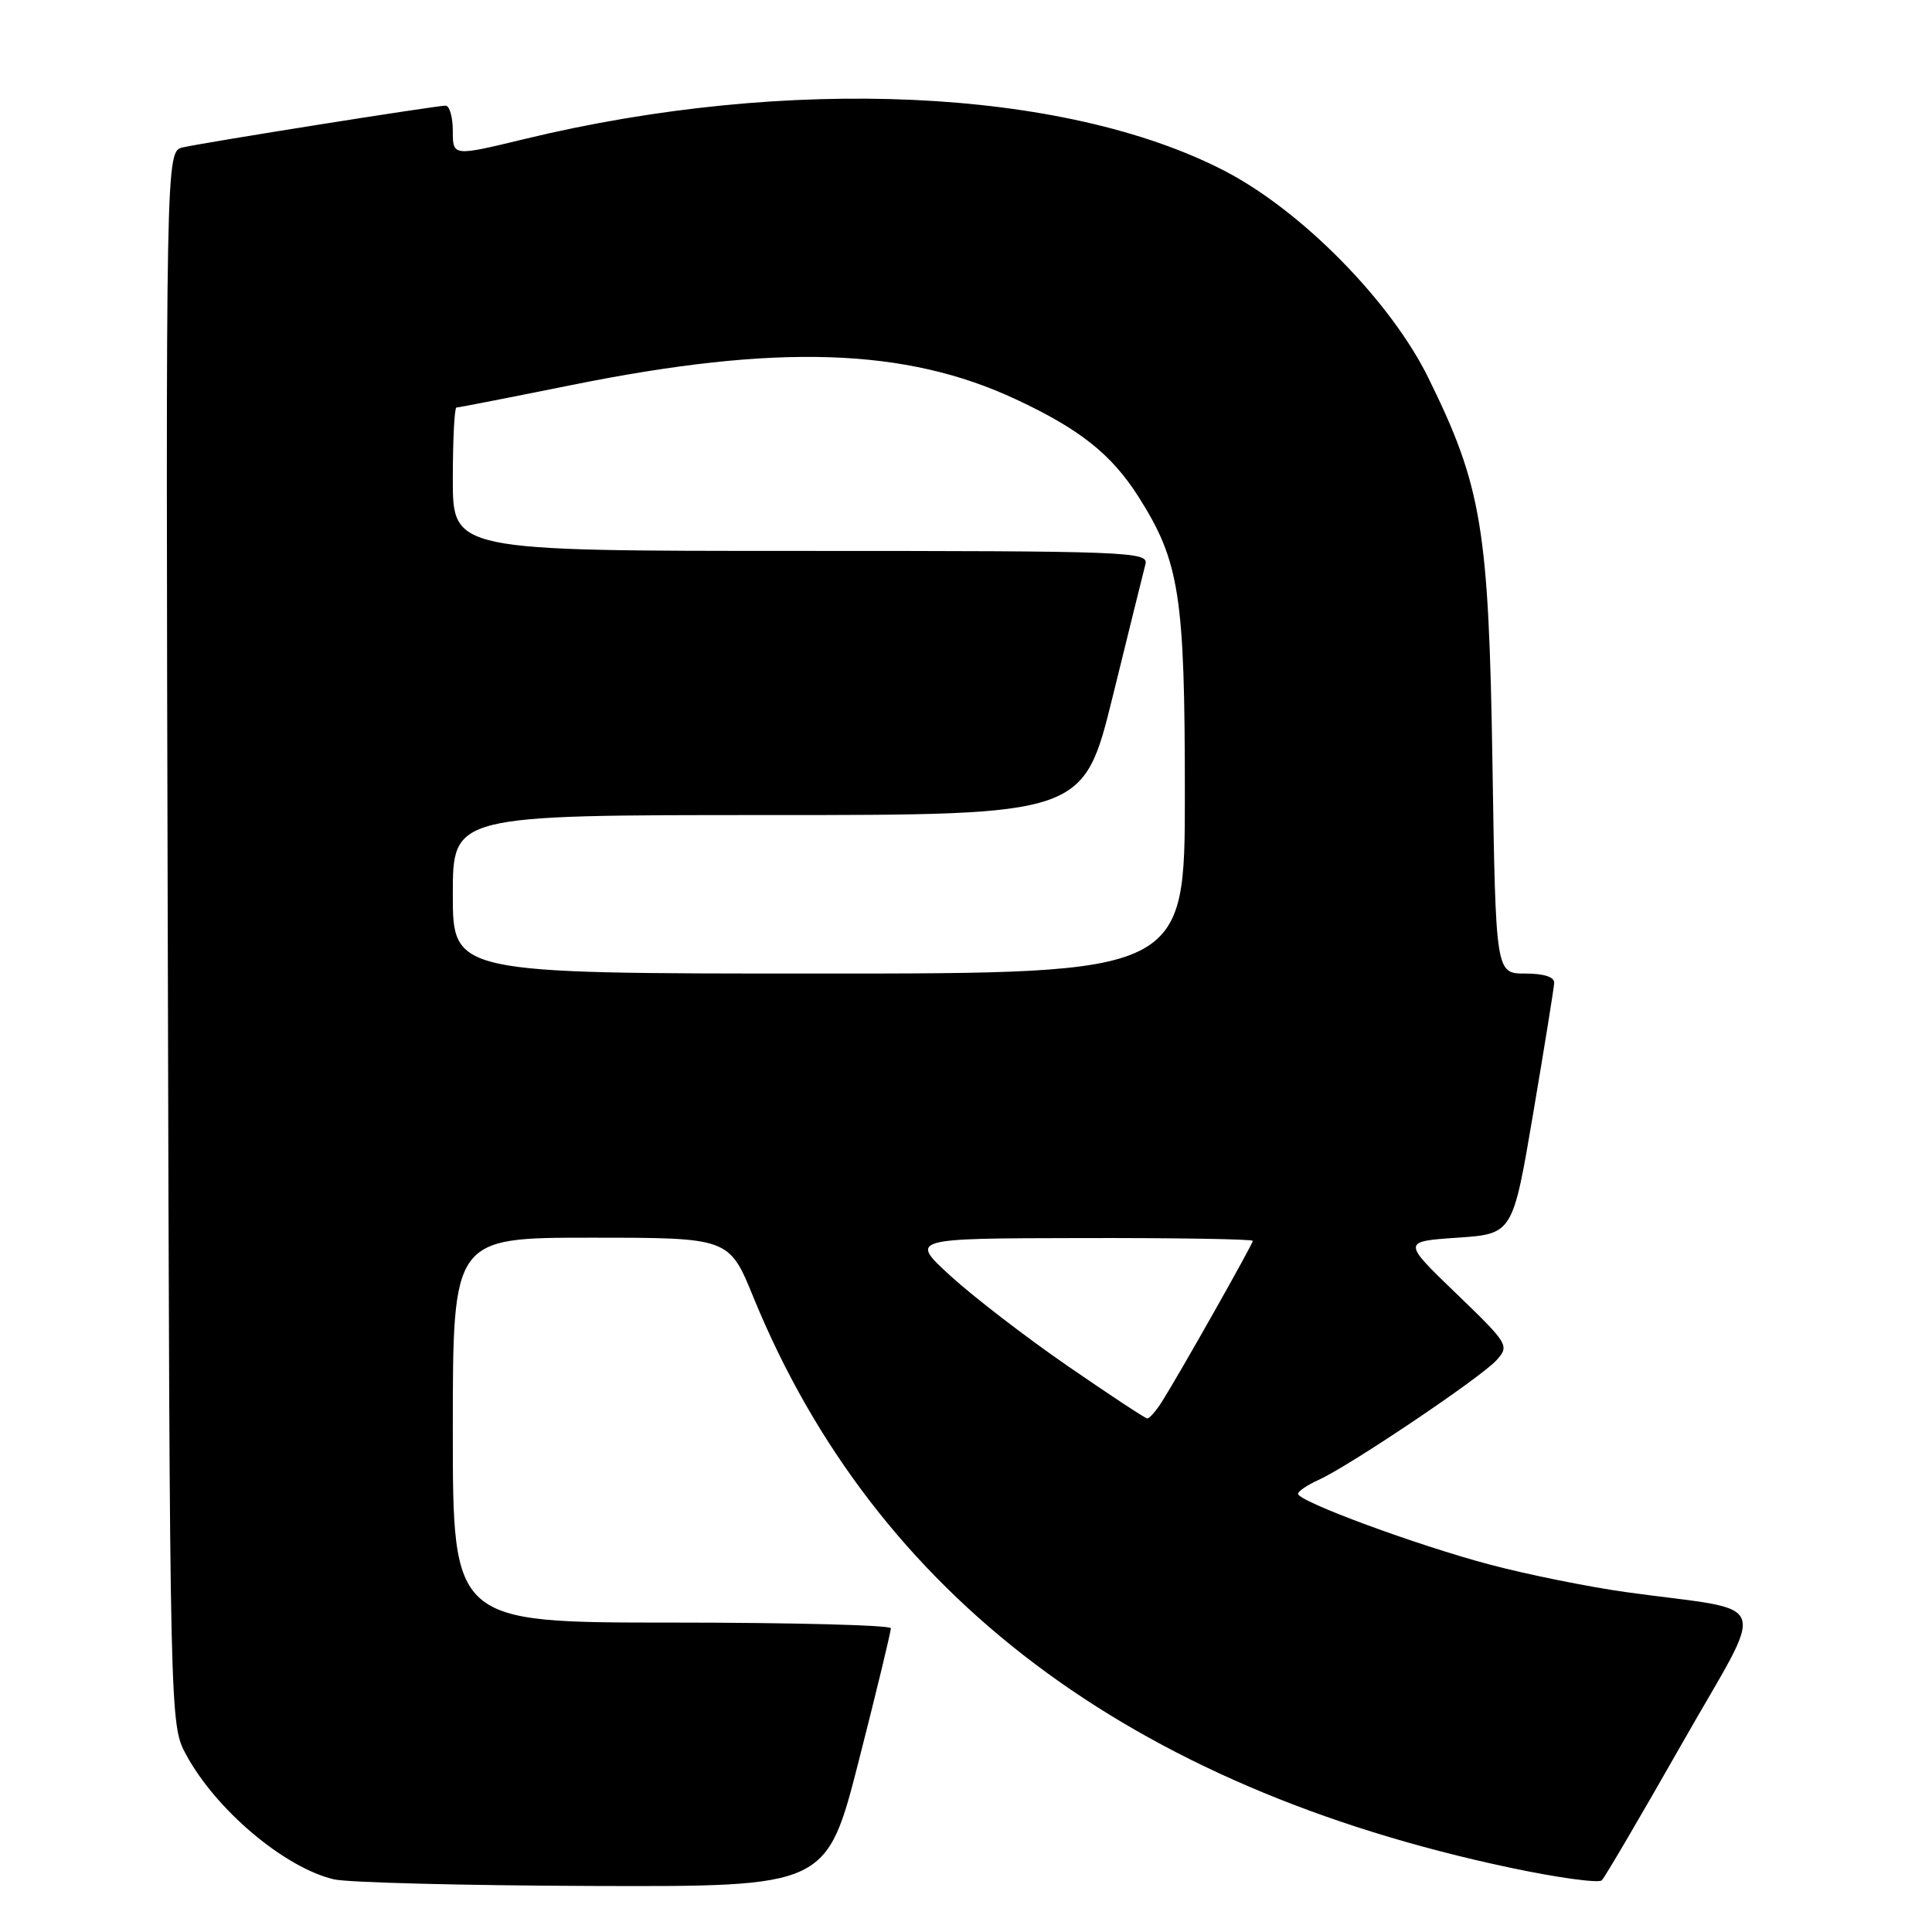 <?xml version="1.0" encoding="UTF-8" standalone="no"?>
<!DOCTYPE svg PUBLIC "-//W3C//DTD SVG 1.1//EN" "http://www.w3.org/Graphics/SVG/1.1/DTD/svg11.dtd" >
<svg xmlns="http://www.w3.org/2000/svg" xmlns:xlink="http://www.w3.org/1999/xlink" version="1.1" viewBox="0 0 256 256">
 <g >
 <path fill="currentColor"
d=" M 113.81 233.25 C 116.16 224.04 118.06 216.16 118.04 215.75 C 118.02 215.34 104.95 215.00 89.00 215.00 C 60.00 215.00 60.00 215.00 60.00 189.50 C 60.00 164.00 60.00 164.00 78.30 164.00 C 96.61 164.00 96.61 164.00 99.83 171.89 C 115.96 211.34 149.74 236.81 200.10 247.48 C 206.37 248.81 211.84 249.56 212.25 249.15 C 212.66 248.74 217.46 240.55 222.92 230.95 C 234.19 211.13 235.14 213.69 215.50 210.97 C 210.55 210.28 202.45 208.65 197.50 207.34 C 187.81 204.78 172.00 198.95 172.00 197.94 C 172.00 197.60 173.24 196.76 174.75 196.08 C 178.80 194.25 196.21 182.54 198.29 180.24 C 200.03 178.31 199.90 178.09 192.94 171.38 C 185.80 164.50 185.80 164.50 193.12 164.00 C 200.45 163.50 200.45 163.50 203.16 147.50 C 204.65 138.70 205.90 130.94 205.94 130.25 C 205.98 129.45 204.59 129.00 202.09 129.00 C 198.19 129.00 198.19 129.00 197.76 101.25 C 197.27 69.99 196.35 64.46 189.26 50.06 C 184.26 39.90 172.46 27.91 162.24 22.63 C 140.98 11.64 104.44 9.98 69.55 18.41 C 60.00 20.72 60.00 20.72 60.00 17.36 C 60.00 15.51 59.57 14.00 59.04 14.00 C 57.76 14.00 27.10 18.87 24.23 19.53 C 21.96 20.05 21.96 20.05 22.23 124.27 C 22.50 228.50 22.50 228.50 24.66 232.50 C 28.61 239.81 37.68 247.47 44.24 249.02 C 46.03 249.45 61.46 249.84 78.52 249.90 C 109.53 250.00 109.53 250.00 113.81 233.25 Z  M 141.50 181.02 C 136.00 177.23 129.03 171.87 126.00 169.11 C 120.50 164.09 120.50 164.09 143.25 164.05 C 155.76 164.02 166.00 164.19 166.00 164.42 C 166.00 164.87 156.25 182.12 153.95 185.75 C 153.16 186.99 152.29 187.98 152.01 187.95 C 151.73 187.93 147.00 184.81 141.50 181.02 Z  M 60.00 118.50 C 60.00 108.00 60.00 108.00 101.78 108.00 C 143.57 108.00 143.57 108.00 147.45 92.25 C 149.58 83.59 151.53 75.71 151.78 74.75 C 152.21 73.10 149.54 73.00 106.12 73.00 C 60.00 73.00 60.00 73.00 60.00 63.50 C 60.00 58.27 60.22 54.00 60.48 54.00 C 60.75 54.00 67.66 52.65 75.84 51.00 C 103.02 45.52 120.00 46.07 134.63 52.92 C 143.11 56.88 147.29 60.21 150.86 65.83 C 156.30 74.40 157.00 78.89 157.00 105.18 C 157.00 129.00 157.00 129.00 108.50 129.00 C 60.00 129.00 60.00 129.00 60.00 118.50 Z "/>
</g>
</svg>